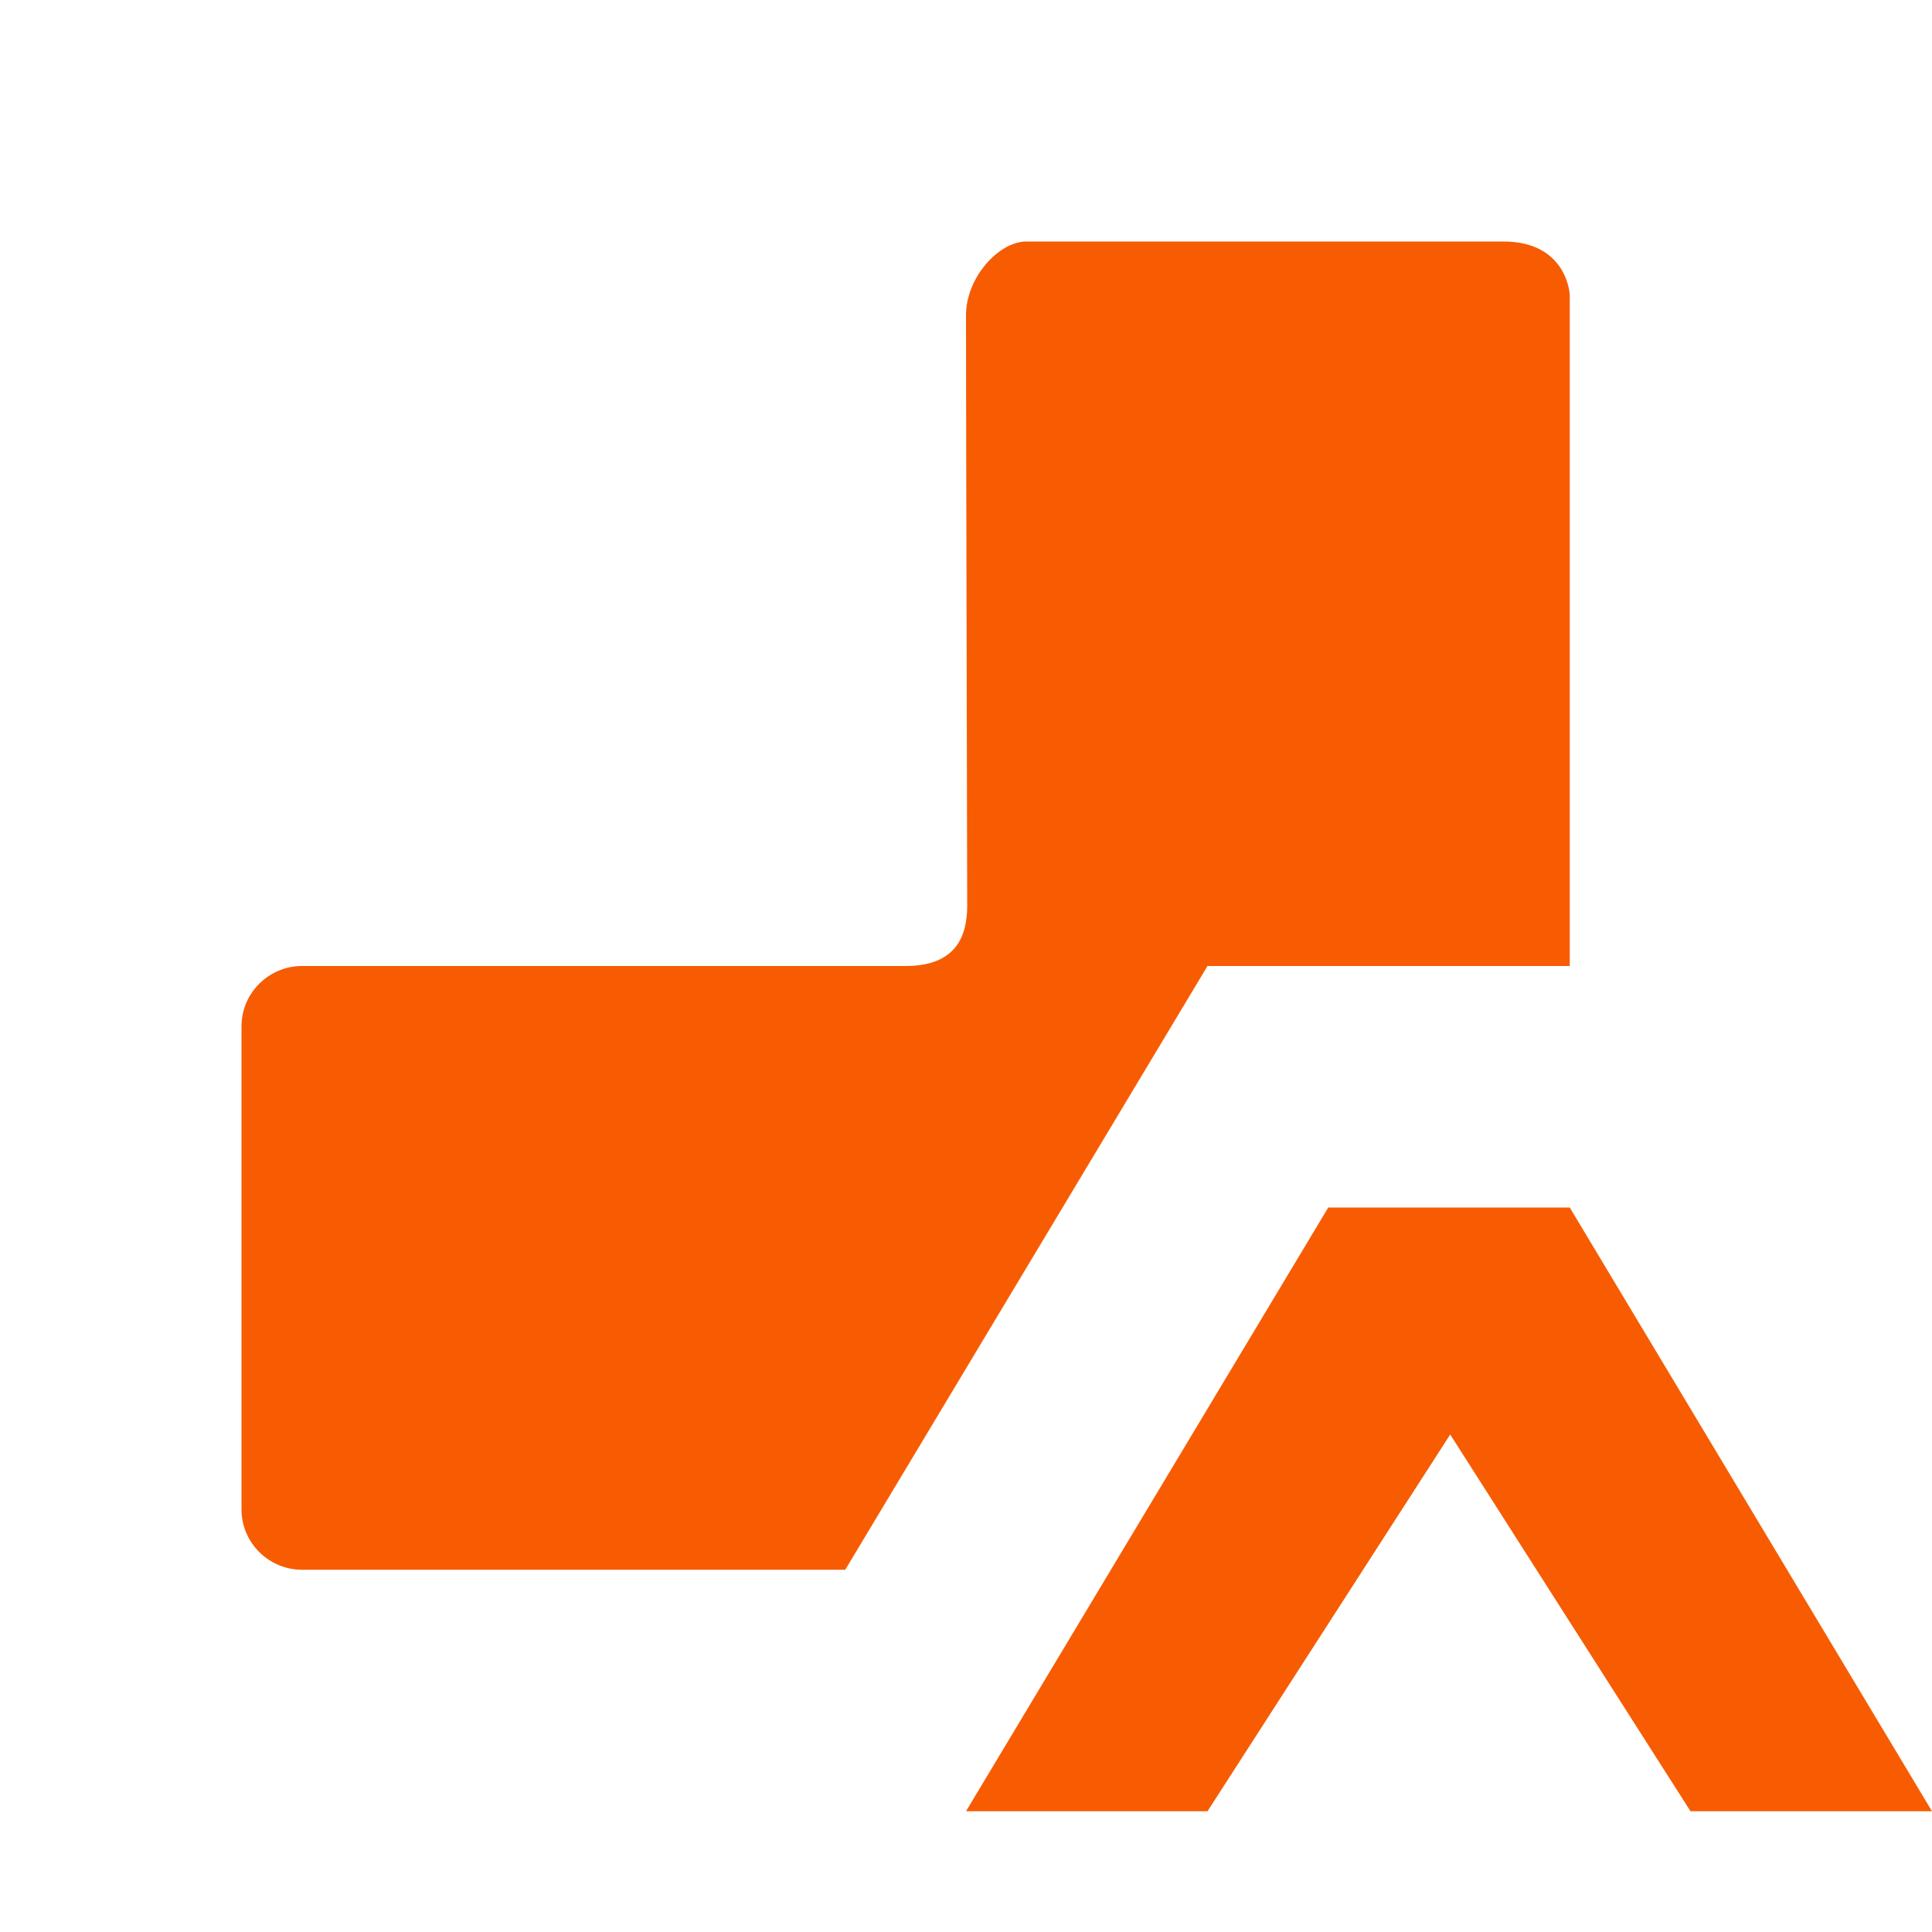 <svg xmlns="http://www.w3.org/2000/svg" viewBox="0 0 16 16" width="16" height="16">
<cis-name>part-variant</cis-name>
<cis-semantic>warning</cis-semantic>
<path fill-rule="evenodd" clip-rule="evenodd" fill="#F75C03" d="M10,8l-3,5H2.5C2.23,13,2,12.78,2,12.5v-4C2,8.22,2.23,8,2.5,8h5
	c0.42,0,0.51-0.25,0.51-0.5C8.01,7,8,3.61,8,2.61C8,2.3,8.27,2,8.5,2s2.95,0,3.95,0C12.98,2,13,2.44,13,2.44S13,7.41,13,8H10z
	 M16,15l-3-5h-2l-3,5h2l2.01-3.12L14,15H16z"/>
</svg>
